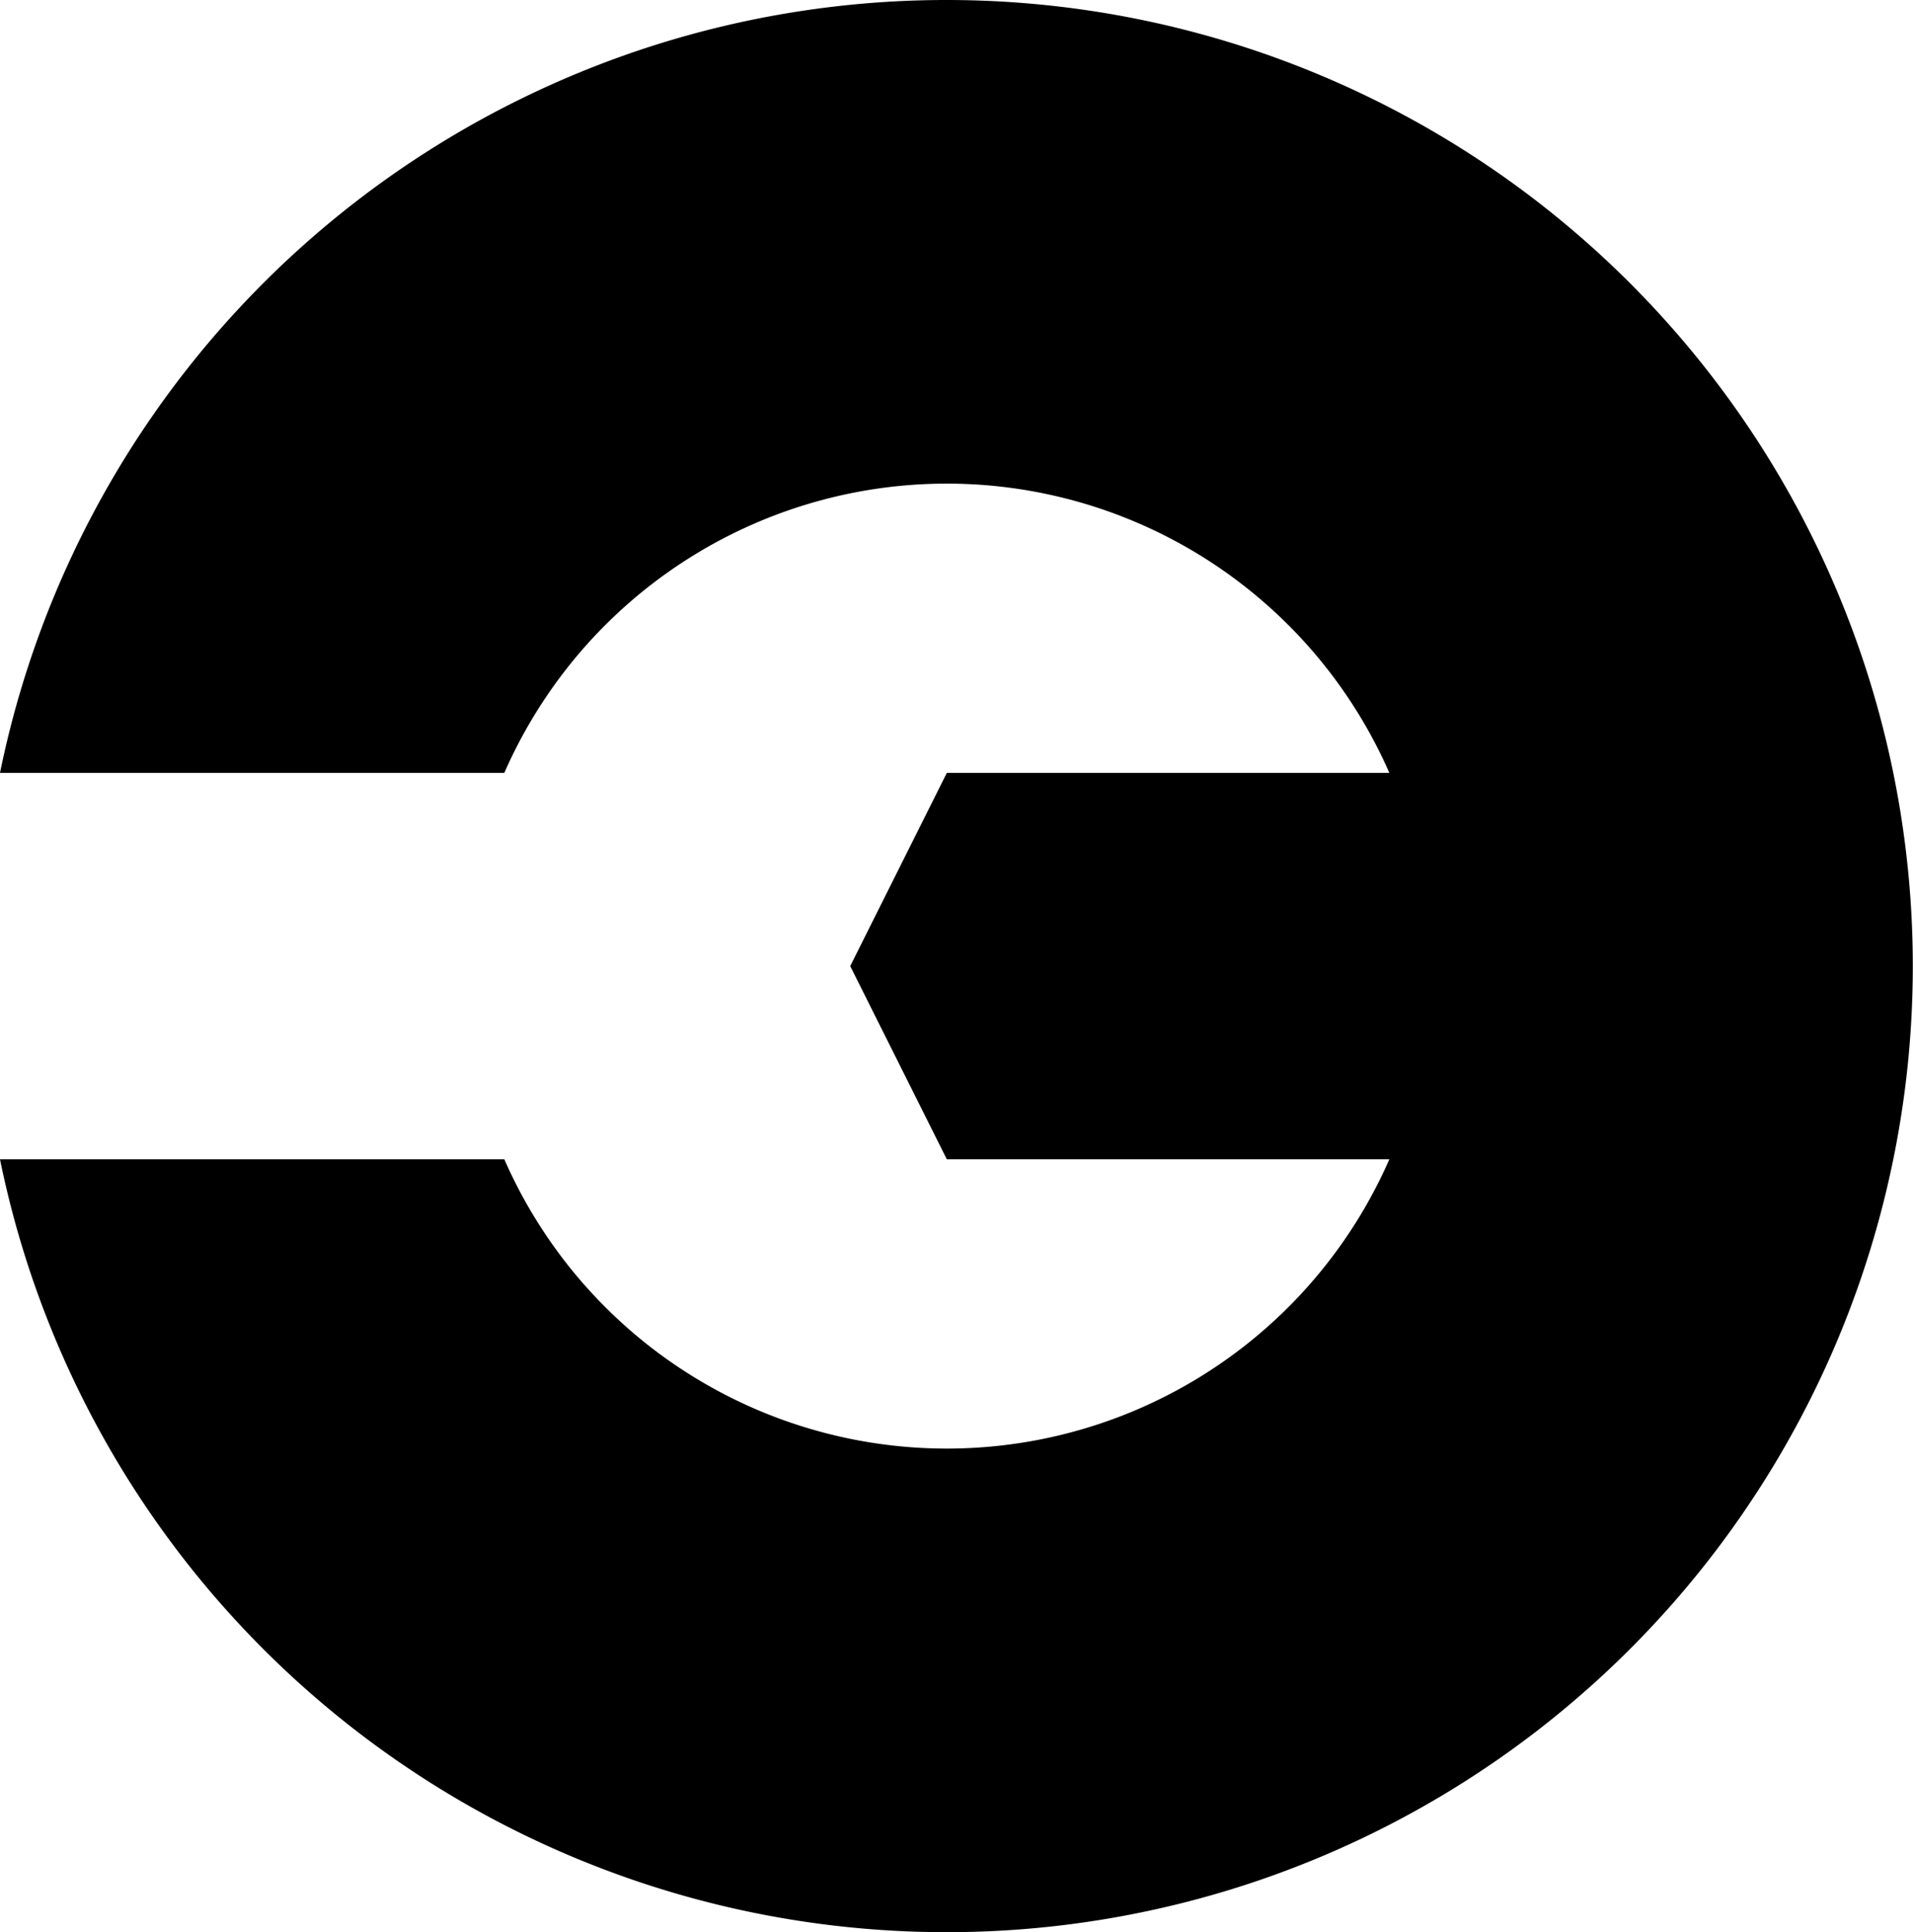 <svg id="Layer_3" data-name="Layer 3" xmlns="http://www.w3.org/2000/svg" viewBox="0 0 19.8 20"><title>connected-services-filled</title><path d="M12,2a10,10,0,0,0-9.8,8H7.42a5,5,0,0,1,9.16,0H12l-1,2,1,2h4.58a5,5,0,0,1-9.16,0H2.2A10,10,0,1,0,12,2Z" transform="translate(-2.2 -2)"/></svg>